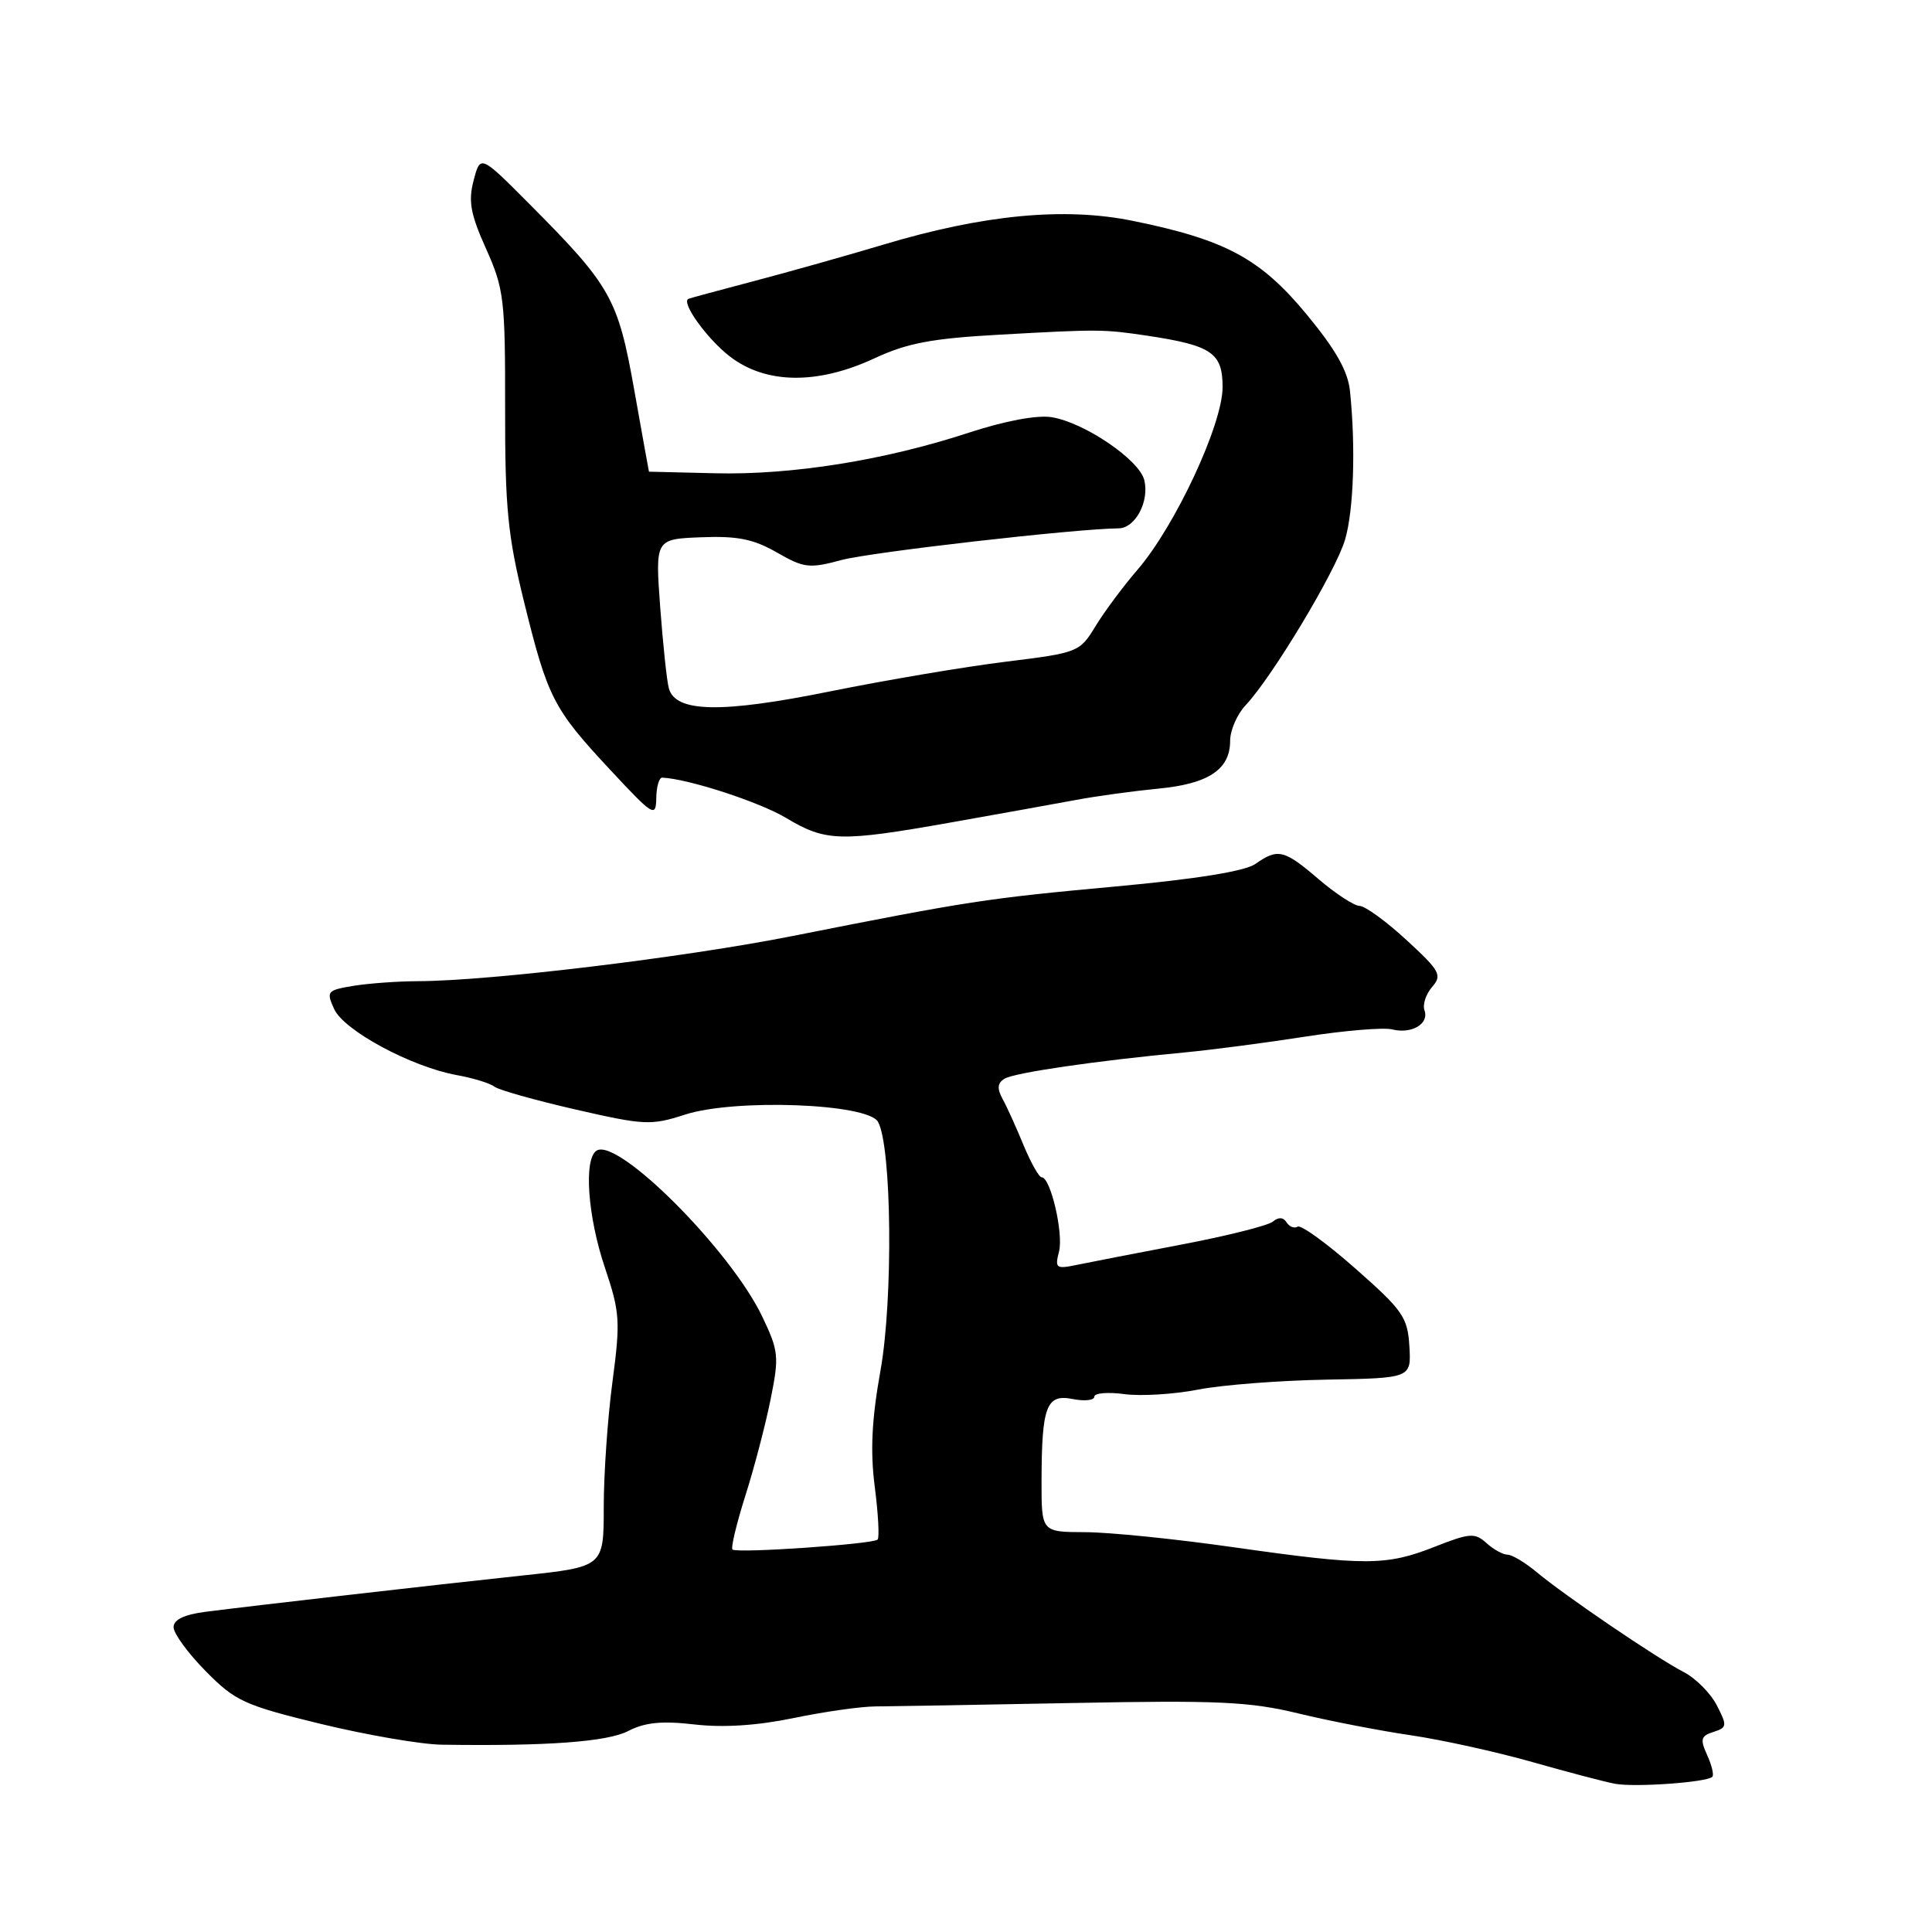 <?xml version="1.0" encoding="UTF-8" standalone="no"?>
<!DOCTYPE svg PUBLIC "-//W3C//DTD SVG 1.1//EN" "http://www.w3.org/Graphics/SVG/1.1/DTD/svg11.dtd" >
<svg xmlns="http://www.w3.org/2000/svg" xmlns:xlink="http://www.w3.org/1999/xlink" version="1.1" viewBox="0 0 256 256">
 <g >
 <path fill="currentColor"
d=" M 226.89 235.44 C 227.13 235.20 226.82 233.91 226.21 232.56 C 225.25 230.46 225.37 230.02 227.04 229.49 C 228.85 228.91 228.88 228.67 227.48 225.95 C 226.65 224.35 224.67 222.36 223.09 221.55 C 219.50 219.69 207.46 211.51 203.67 208.36 C 202.12 207.06 200.35 206.00 199.75 206.00 C 199.15 206.00 197.89 205.31 196.96 204.46 C 195.43 203.08 194.76 203.12 190.09 204.96 C 183.68 207.49 180.93 207.50 163.47 205.02 C 155.79 203.92 146.91 203.02 143.75 203.02 C 138.00 203.00 138.00 203.00 138.01 196.25 C 138.03 186.31 138.65 184.68 142.14 185.38 C 143.71 185.69 145.00 185.55 145.00 185.07 C 145.00 184.59 146.80 184.43 149.00 184.73 C 151.19 185.02 155.58 184.75 158.75 184.13 C 161.91 183.51 169.56 182.92 175.75 182.81 C 187.00 182.61 187.00 182.61 186.75 178.39 C 186.52 174.55 185.89 173.63 179.62 168.11 C 175.84 164.77 172.38 162.26 171.94 162.54 C 171.50 162.81 170.84 162.55 170.48 161.97 C 170.05 161.28 169.41 161.24 168.66 161.87 C 168.02 162.40 162.55 163.77 156.50 164.92 C 150.45 166.07 144.20 167.29 142.60 167.62 C 139.95 168.17 139.76 168.03 140.32 165.87 C 140.95 163.48 139.21 156.00 138.03 156.00 C 137.68 156.00 136.60 154.09 135.63 151.75 C 134.67 149.41 133.42 146.65 132.85 145.62 C 132.10 144.24 132.16 143.52 133.09 142.94 C 134.39 142.14 145.21 140.56 157.00 139.45 C 160.57 139.11 167.75 138.17 172.95 137.36 C 178.14 136.55 183.32 136.12 184.46 136.40 C 187.05 137.05 189.40 135.66 188.75 133.87 C 188.48 133.11 188.94 131.73 189.76 130.78 C 191.12 129.21 190.82 128.66 186.38 124.57 C 183.70 122.10 180.90 120.06 180.16 120.04 C 179.42 120.02 176.98 118.42 174.73 116.50 C 170.14 112.57 169.33 112.38 166.34 114.48 C 164.96 115.44 158.53 116.48 147.86 117.46 C 130.68 119.04 128.33 119.40 105.00 124.03 C 90.62 126.88 64.84 129.99 55.41 130.01 C 52.71 130.02 48.85 130.30 46.83 130.63 C 43.34 131.21 43.21 131.36 44.28 133.71 C 45.57 136.55 54.50 141.36 60.50 142.45 C 62.70 142.85 64.95 143.54 65.50 143.98 C 66.05 144.42 70.88 145.78 76.24 147.01 C 85.37 149.10 86.26 149.15 90.74 147.70 C 97.36 145.55 114.98 146.21 116.34 148.65 C 118.16 151.89 118.36 172.16 116.67 181.59 C 115.51 188.07 115.30 192.28 115.91 197.00 C 116.37 200.57 116.54 203.72 116.29 204.00 C 115.74 204.60 97.68 205.85 97.06 205.32 C 96.82 205.12 97.58 201.93 98.75 198.23 C 99.93 194.53 101.44 188.76 102.11 185.41 C 103.26 179.71 103.18 179.01 100.98 174.41 C 96.75 165.60 81.88 150.72 79.06 152.46 C 77.32 153.54 77.86 161.19 80.16 167.99 C 82.14 173.88 82.22 175.05 81.16 183.05 C 80.52 187.82 80.00 195.30 80.00 199.67 C 80.00 207.61 80.00 207.61 69.25 208.76 C 57.01 210.07 33.58 212.76 27.25 213.57 C 24.39 213.94 23.00 214.61 23.00 215.62 C 23.00 216.44 24.91 219.06 27.25 221.43 C 31.17 225.41 32.35 225.95 42.52 228.43 C 48.59 229.90 55.79 231.14 58.52 231.18 C 72.53 231.39 80.49 230.80 83.26 229.36 C 85.47 228.22 87.71 228.00 92.03 228.50 C 95.83 228.94 100.34 228.65 105.16 227.65 C 109.20 226.81 114.08 226.12 116.00 226.11 C 117.92 226.10 129.62 225.90 142.00 225.66 C 161.32 225.28 165.56 225.47 172.00 227.03 C 176.12 228.03 182.88 229.34 187.00 229.94 C 191.12 230.55 198.32 232.14 203.00 233.47 C 207.68 234.80 212.62 236.10 214.00 236.36 C 216.64 236.85 226.16 236.17 226.89 235.44 Z  M 126.00 108.98 C 132.32 107.86 139.75 106.52 142.50 106.01 C 145.25 105.49 150.18 104.82 153.46 104.50 C 160.13 103.87 163.00 101.96 163.00 98.16 C 163.00 96.77 163.92 94.65 165.05 93.45 C 168.59 89.68 177.01 75.67 178.23 71.50 C 179.37 67.61 179.65 59.28 178.88 51.82 C 178.61 49.17 176.99 46.32 173.12 41.64 C 167.00 34.25 162.39 31.77 150.13 29.27 C 141.03 27.41 130.30 28.44 117.00 32.43 C 112.33 33.83 104.67 35.99 100.00 37.22 C 95.33 38.45 91.37 39.52 91.21 39.60 C 90.22 40.09 93.72 44.94 96.73 47.25 C 101.51 50.91 108.33 50.99 115.89 47.47 C 120.21 45.46 123.50 44.84 132.39 44.35 C 145.60 43.61 146.22 43.62 152.00 44.48 C 160.57 45.77 162.00 46.75 162.00 51.30 C 162.00 56.23 155.74 69.67 150.72 75.50 C 148.82 77.70 146.32 81.07 145.15 82.99 C 143.07 86.41 142.86 86.50 133.27 87.68 C 127.90 88.34 117.42 90.11 110.00 91.61 C 95.58 94.53 89.53 94.42 88.63 91.22 C 88.36 90.27 87.85 85.43 87.48 80.46 C 86.82 71.43 86.82 71.43 92.92 71.19 C 97.72 71.00 99.84 71.43 102.93 73.20 C 106.53 75.27 107.22 75.36 111.53 74.20 C 115.47 73.15 142.61 70.05 148.21 70.01 C 150.43 70.00 152.33 66.43 151.62 63.60 C 150.94 60.91 143.68 55.98 139.35 55.28 C 137.41 54.97 133.18 55.76 128.35 57.34 C 117.23 60.99 104.92 62.96 94.75 62.71 C 89.94 62.60 85.99 62.50 85.99 62.50 C 85.98 62.50 85.10 57.63 84.04 51.67 C 81.88 39.51 80.96 37.89 70.12 27.00 C 63.65 20.50 63.65 20.50 62.76 23.90 C 62.03 26.66 62.34 28.37 64.41 32.97 C 66.78 38.26 66.95 39.67 66.93 54.07 C 66.91 67.26 67.28 70.99 69.45 79.79 C 72.58 92.49 73.32 93.92 80.85 102.00 C 86.58 108.15 86.91 108.35 86.96 105.75 C 86.98 104.24 87.34 103.02 87.75 103.04 C 91.22 103.20 100.64 106.27 104.16 108.38 C 109.42 111.53 111.31 111.58 126.00 108.98 Z "/>
</g>
</svg>